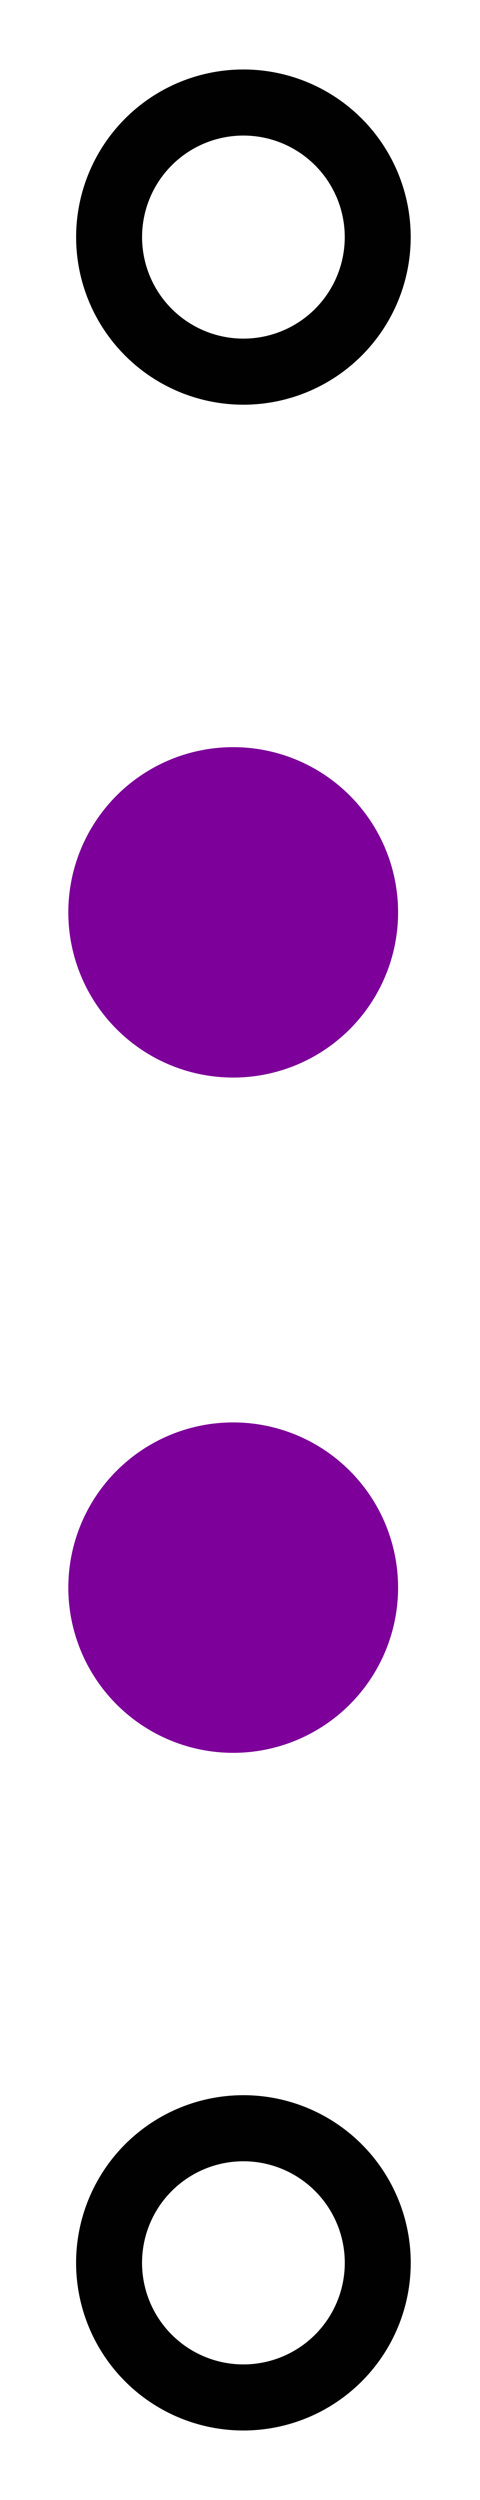 <svg xmlns="http://www.w3.org/2000/svg" width="14.556" height="75.66" viewBox="0 0 14.556 75.66">
  <g id="Grupo_560556" data-name="Grupo 560556" transform="translate(672.769 -232.839) rotate(135)">
    <path id="Trazado_158214" data-name="Trazado 158214" d="M644.289,300.784a4.073,4.073,0,1,1-4.073-4.073A4.074,4.074,0,0,1,644.289,300.784Z" fill="none" stroke="#010101" stroke-miterlimit="10" stroke-width="2"/>
    <path id="Trazado_158215" data-name="Trazado 158215" d="M660.593,287.259a5,5,0,1,1-5-5A5,5,0,0,1,660.593,287.259Z" transform="translate(-0.707 -0.707)" fill="#7c0099"/>
    <path id="Trazado_158216" data-name="Trazado 158216" d="M675.044,272.808a5,5,0,1,1-5-5A5,5,0,0,1,675.044,272.808Z" transform="translate(-0.707 -0.707)" fill="#7c0099"/>
    <path id="Trazado_158217" data-name="Trazado 158217" d="M687.642,257.431a4.074,4.074,0,1,1-4.073-4.073A4.074,4.074,0,0,1,687.642,257.431Z" fill="none" stroke="#010101" stroke-miterlimit="10" stroke-width="2"/>
  </g>
</svg>
